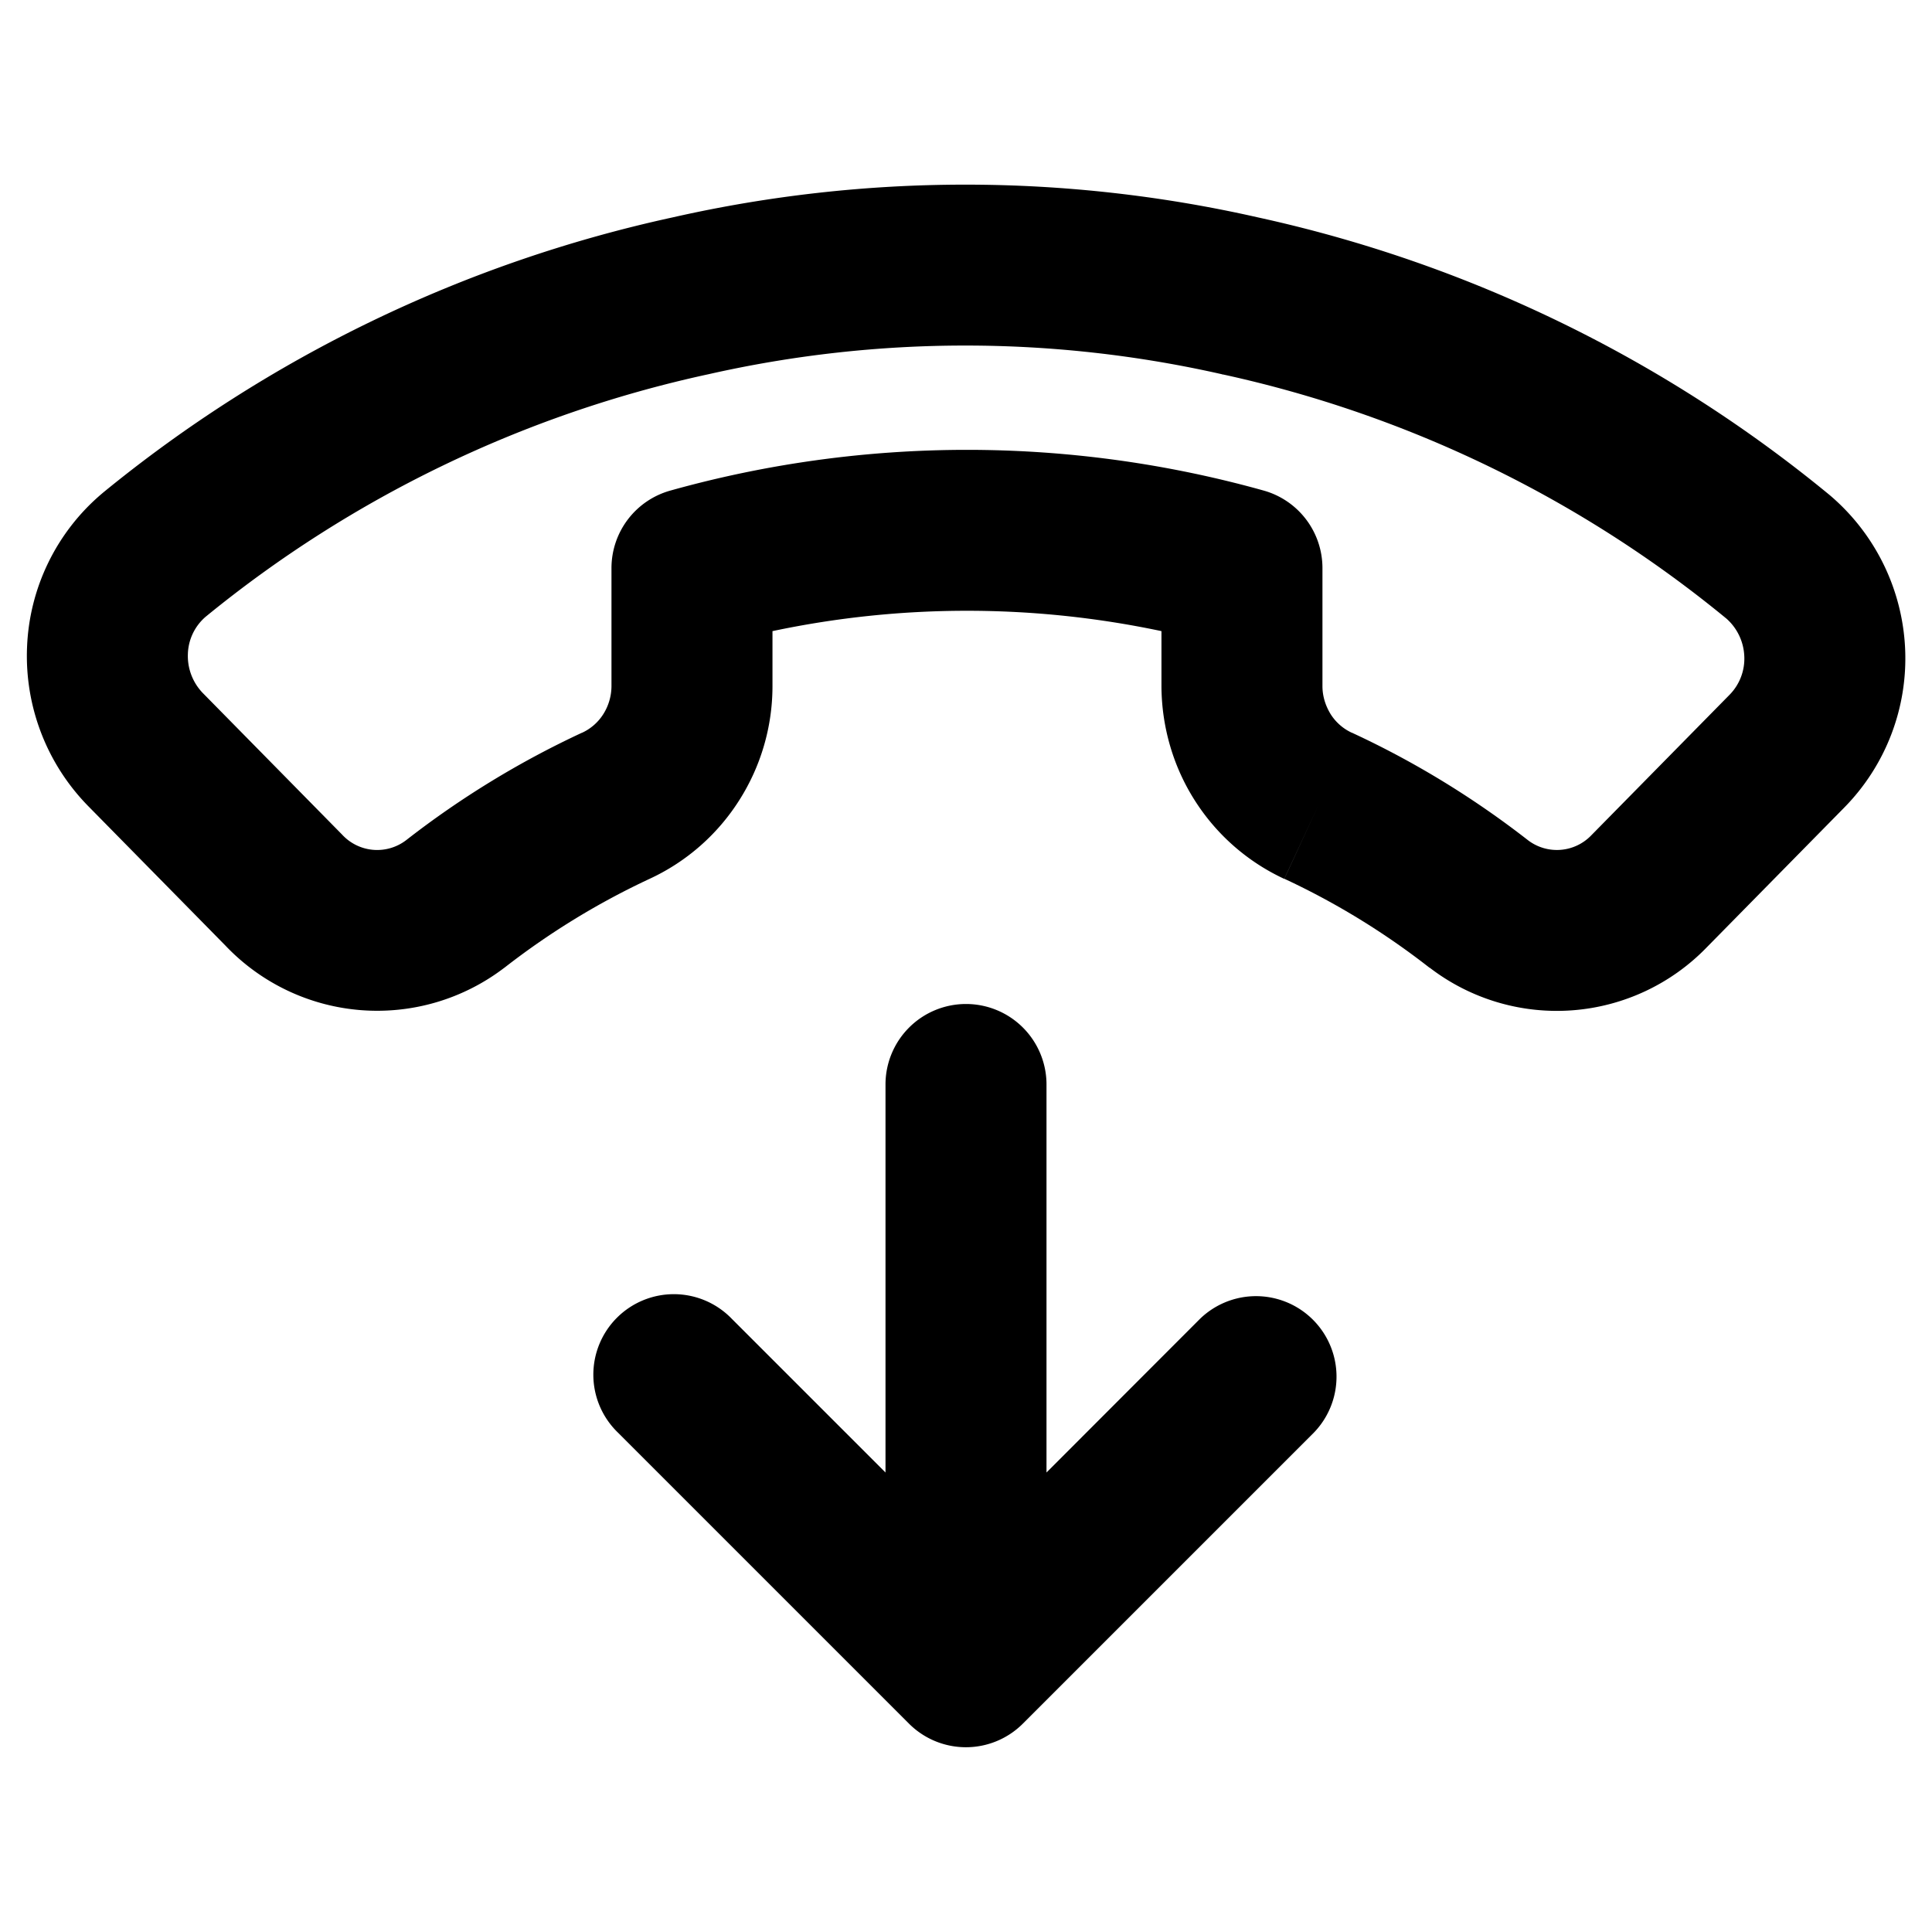 <svg xmlns="http://www.w3.org/2000/svg" width="12" height="12" fill="none" viewBox="0 0 12 12">
  <g clip-path="url(#a)">
    <path fill="#000" fill-rule="evenodd" d="M7.592 2.325a7.223 7.223 0 0 0-3.194 0l-.005.001a7.41 7.41 0 0 0-3.116 1.505.317.317 0 0 0-.11.23.331.331 0 0 0 .093.244l.002.002.863.877a.296.296 0 0 0 .397.035 5.652 5.652 0 0 1 1.093-.668h.001a.31.31 0 0 0 .131-.115.329.329 0 0 0 .051-.174v-.734a.5.5 0 0 1 .366-.481 6.838 6.838 0 0 1 3.685 0 .5.5 0 0 1 .365.481v.734c0 .062.019.122.051.174a.31.31 0 0 0 .131.115h.001c.389.18.755.404 1.094.668a.296.296 0 0 0 .394-.032l.003-.003.854-.868a.32.32 0 0 0 .092-.243.33.33 0 0 0-.11-.23 7.41 7.41 0 0 0-3.127-1.517h-.005Zm.22-.975a8.222 8.222 0 0 0-3.633 0A8.41 8.41 0 0 0 .64 3.06l-.007.006a1.317 1.317 0 0 0-.465.954 1.331 1.331 0 0 0 .381.988l.001.001.849.863a1.3 1.3 0 0 0 1.732.14l.003-.002a4.69 4.69 0 0 1 .902-.552 1.31 1.31 0 0 0 .554-.485 1.32 1.32 0 0 0 .208-.707V3.92a5.836 5.836 0 0 1 2.416 0v.346c.002.25.073.496.208.707.135.212.327.38.555.486l.21-.454-.21.453c.32.149.622.334.901.552l.004.002a1.296 1.296 0 0 0 1.72-.129l.853-.867a1.321 1.321 0 0 0 .378-.988 1.33 1.33 0 0 0-.465-.95l-.006-.005a8.411 8.411 0 0 0-3.55-1.723ZM6 6.236a.5.5 0 0 1 .5.5v2.41l.954-.955a.5.5 0 0 1 .707.707l-1.808 1.808a.5.5 0 0 1-.707 0L3.838 8.898a.5.5 0 1 1 .707-.707l.955.955v-2.41a.5.5 0 0 1 .5-.5Z" clip-rule="evenodd"/>
  </g>
  <defs>
    <clipPath id="a">
      <path fill="#fff" d="M0 0h12v12H0z"/>
    </clipPath>
  </defs>
</svg>
